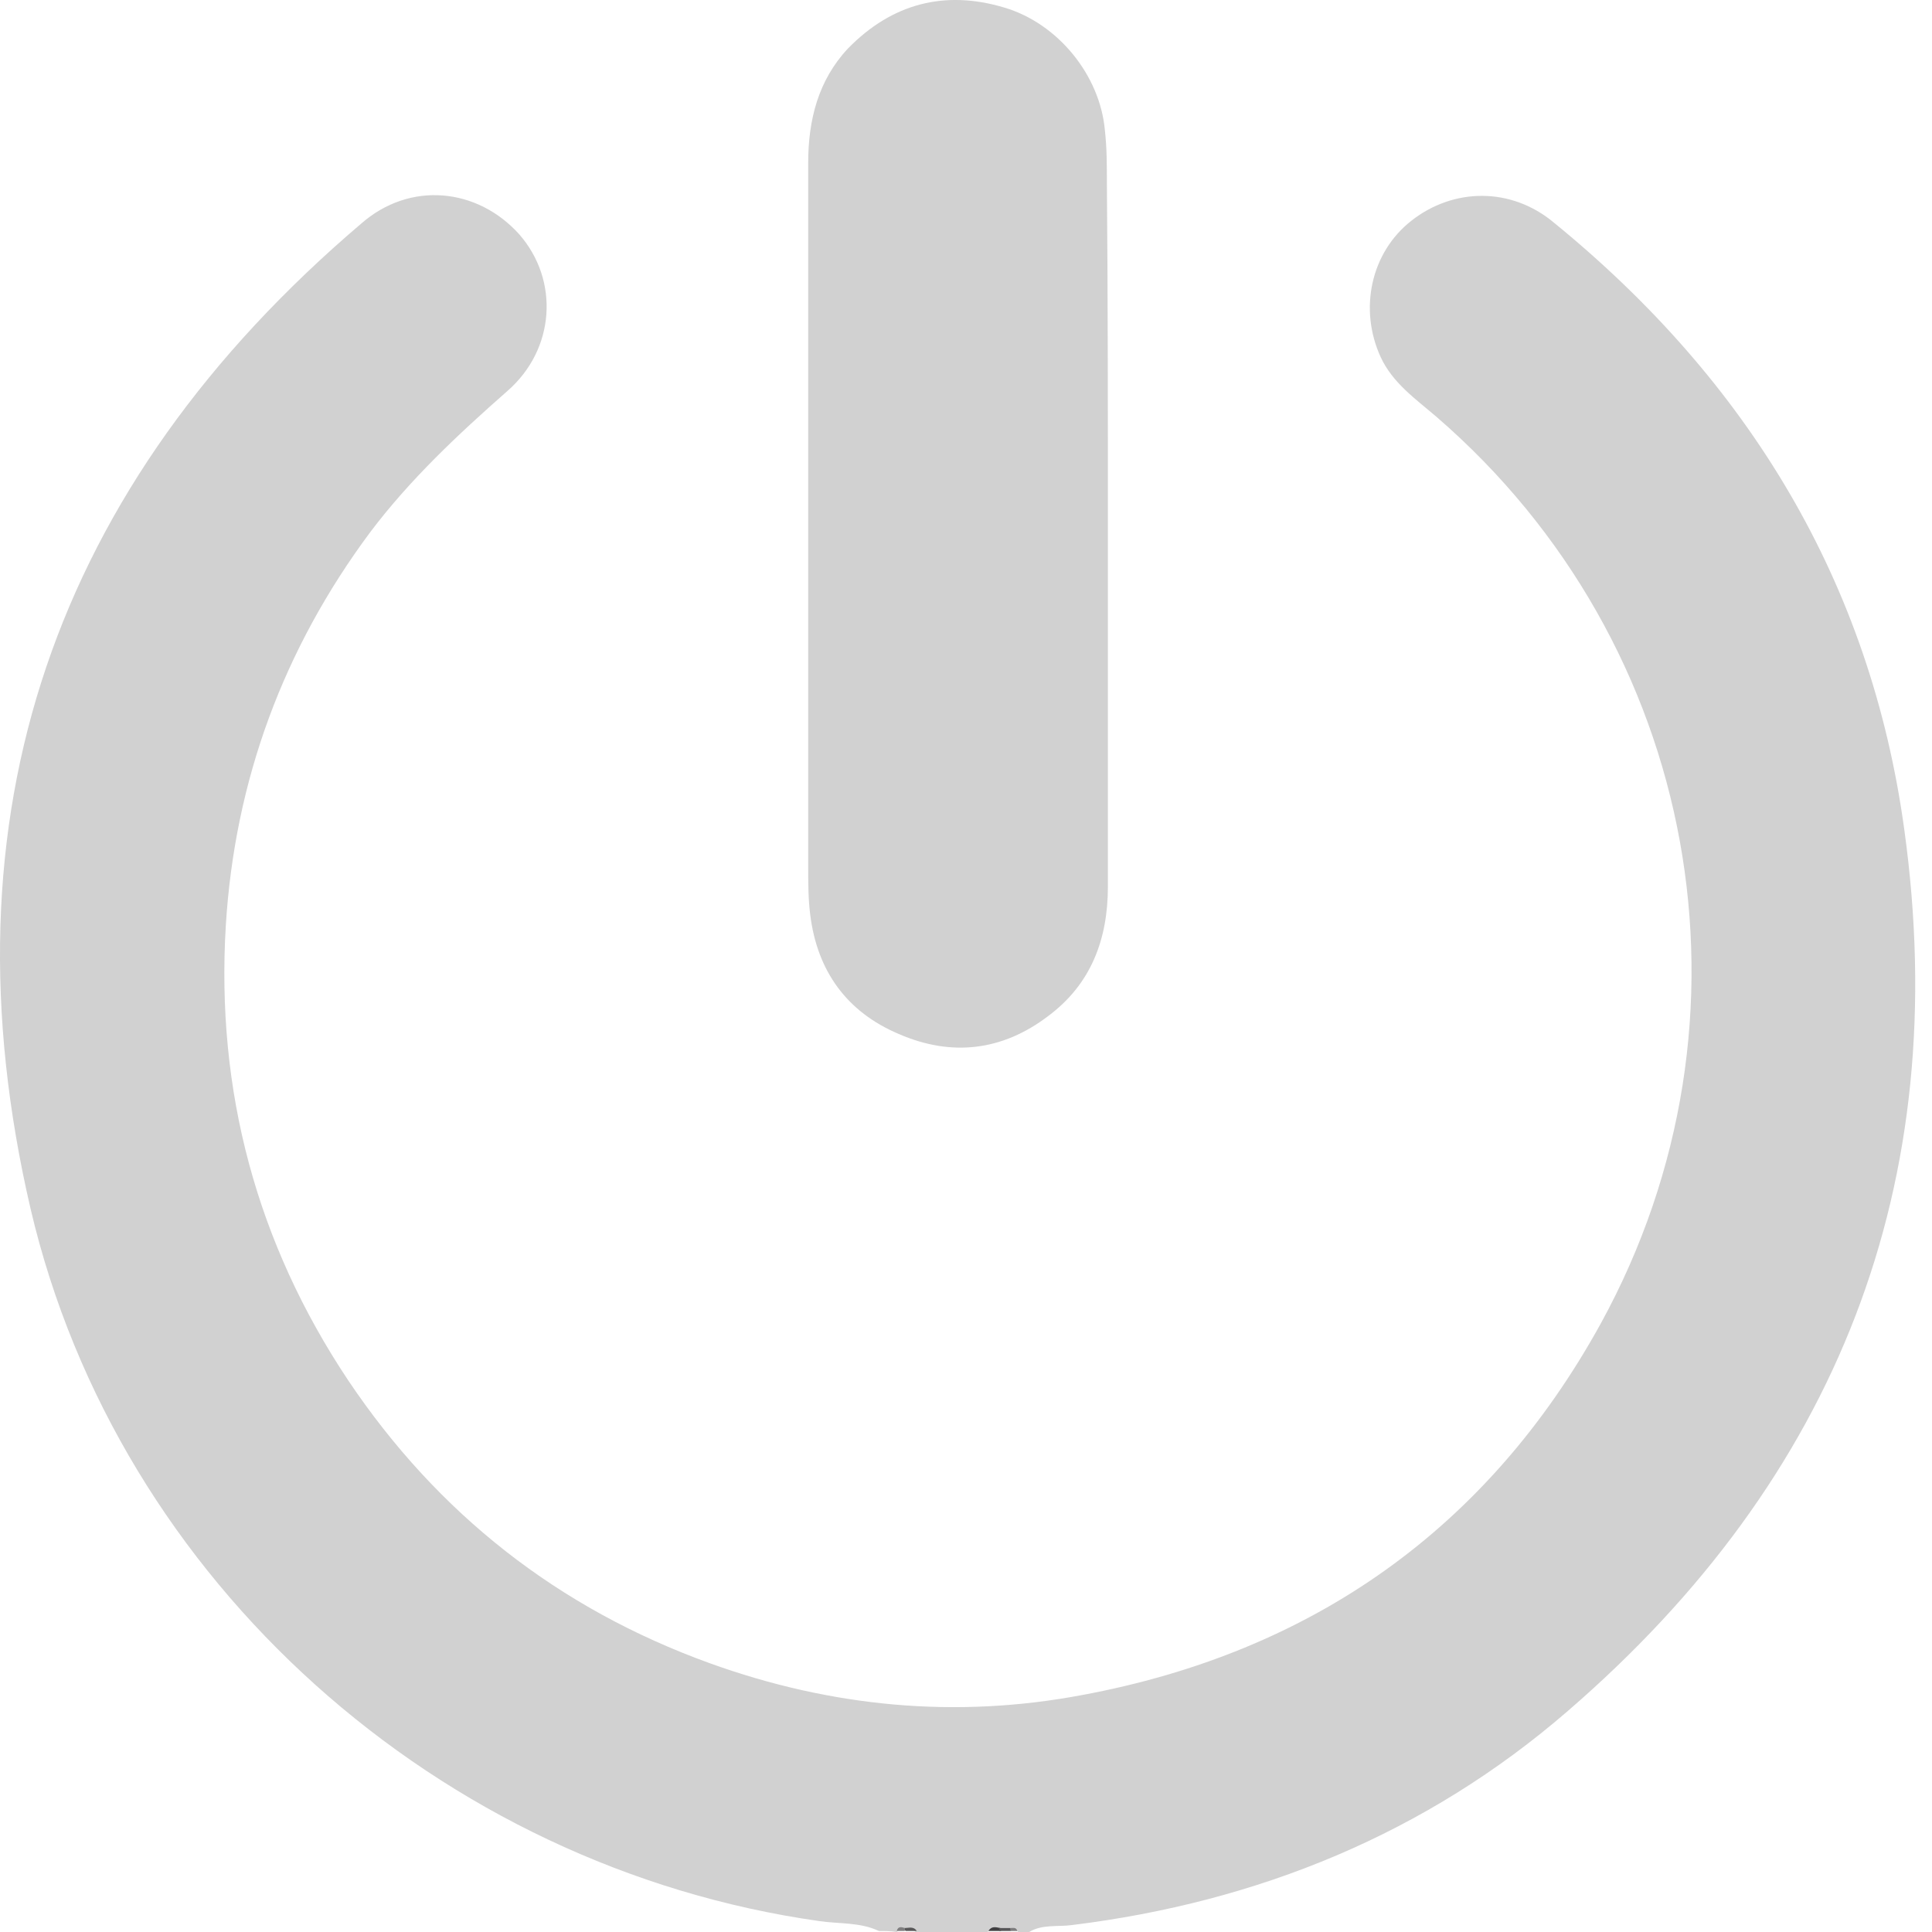 <svg width="50" height="50" viewBox="0 0 50 50" fill="none" xmlns="http://www.w3.org/2000/svg">
<path d="M22.746 49.974C22.256 49.742 21.715 49.794 21.2 49.717C11.383 48.325 3.061 40.956 0.794 31.295C-1.577 21.117 1.386 12.563 9.348 5.787C10.61 4.679 12.362 4.86 13.444 6.071C14.475 7.256 14.372 9.034 13.135 10.116C11.847 11.249 10.61 12.409 9.58 13.774C7.338 16.789 6.076 20.19 5.844 23.952C5.586 28.229 6.643 32.171 9.013 35.726C11.332 39.179 14.449 41.626 18.366 43.043C21.509 44.177 24.73 44.486 28.002 43.868C33.979 42.76 38.514 39.539 41.425 34.258C45.754 26.373 43.976 16.66 37.174 10.786C36.633 10.322 36.04 9.91 35.731 9.24C35.164 8.003 35.474 6.534 36.53 5.71C37.612 4.86 39.106 4.834 40.214 5.761C45.239 9.858 48.408 15.063 49.284 21.478C50.546 30.625 47.557 38.251 40.575 44.28C36.916 47.449 32.562 49.227 27.744 49.82C27.383 49.871 26.971 49.794 26.636 50C26.533 50 26.43 50 26.353 50C26.275 49.923 26.198 49.949 26.121 49.949C26.044 49.949 25.966 49.949 25.863 49.949C25.76 49.974 25.657 49.923 25.554 50C24.936 50 24.317 50 23.699 50C23.622 49.923 23.519 49.949 23.416 49.949C23.338 49.949 23.261 49.923 23.209 50C23.055 49.974 22.9 49.974 22.746 49.974Z" fill="#D1D1D1"/>
<path d="M23.416 49.897C23.519 49.897 23.647 49.845 23.725 49.974C23.622 49.974 23.519 49.974 23.441 49.974C23.416 49.949 23.39 49.949 23.416 49.923C23.39 49.897 23.416 49.897 23.416 49.897Z" fill="#585758"/>
<path d="M25.58 49.974C25.657 49.845 25.76 49.871 25.889 49.897C25.915 49.923 25.915 49.949 25.915 49.949C25.915 49.974 25.889 49.974 25.889 49.974C25.76 49.974 25.657 49.974 25.58 49.974Z" fill="#414042"/>
<path d="M25.863 49.974C25.863 49.948 25.863 49.923 25.863 49.897C25.966 49.897 26.069 49.897 26.146 49.897C26.172 49.923 26.172 49.948 26.172 49.948C26.172 49.974 26.146 49.974 26.146 49.974C26.044 49.974 25.966 49.974 25.863 49.974Z" fill="#575658"/>
<path d="M23.416 49.897C23.416 49.923 23.416 49.949 23.416 49.974C23.338 49.974 23.287 49.974 23.209 49.974C23.235 49.845 23.338 49.871 23.416 49.897Z" fill="#7F7E7F"/>
<path d="M26.147 49.974C26.147 49.949 26.147 49.923 26.147 49.897C26.224 49.897 26.301 49.871 26.327 49.974C26.276 49.974 26.224 49.974 26.147 49.974Z" fill="#7E7D7E"/>
<path d="M28.672 13.517C28.672 16.66 28.672 19.803 28.672 22.947C28.672 24.312 28.234 25.472 27.126 26.296C25.941 27.198 24.627 27.353 23.261 26.76C21.921 26.193 21.148 25.137 20.968 23.668C20.916 23.256 20.916 22.844 20.916 22.406C20.916 16.351 20.916 10.27 20.916 4.216C20.916 3.108 21.174 2.077 21.947 1.253C23.081 0.093 24.446 -0.268 25.992 0.196C27.383 0.608 28.465 1.948 28.594 3.365C28.646 3.829 28.646 4.267 28.646 4.731C28.672 7.668 28.672 10.579 28.672 13.517Z" fill="#D1D1D1"/>
</svg>
